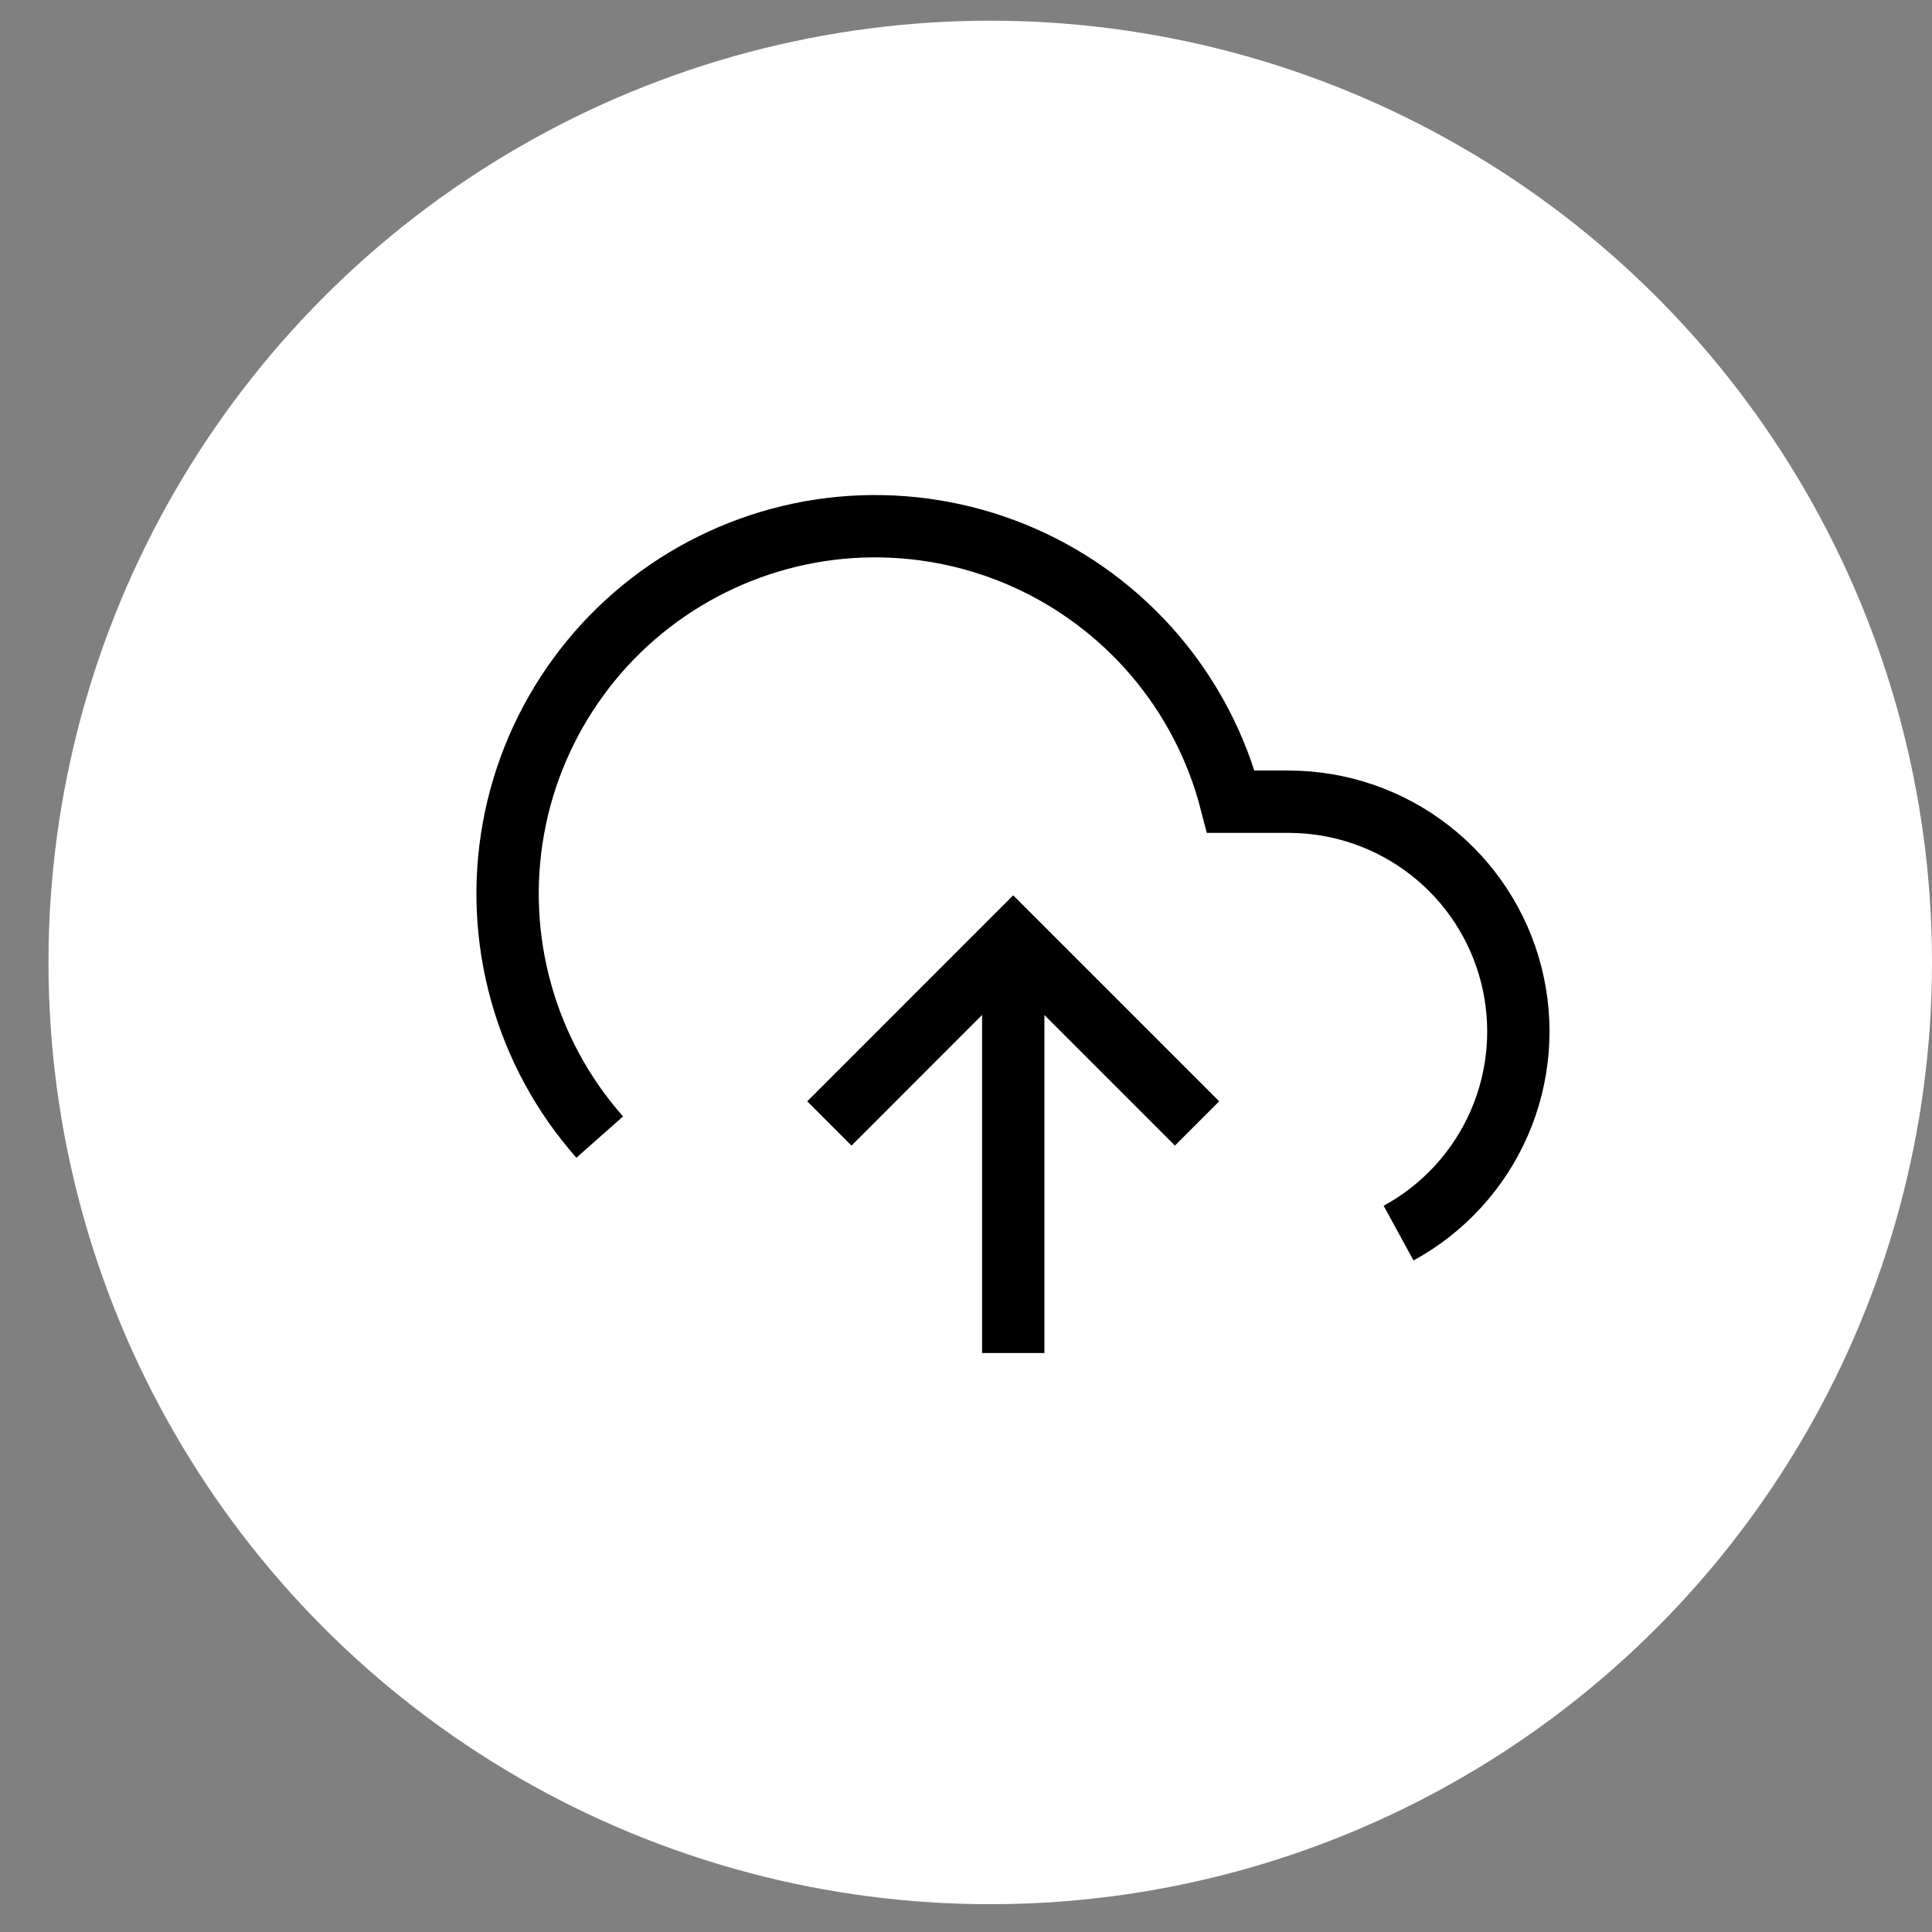 <svg xmlns="http://www.w3.org/2000/svg" width="31" height="31" viewBox="0 0 31 31" fill="none">
  <rect x="0" y="0" width="31" height="31" fill="#808080" stroke="none"/>
  <circle cx="15.889" cy="15.443" r="15.111" fill="white" />
  <g clipPath="url(#clip0_1148_22)">
    <path d="M19.206 18.025L16.257 15.076L13.309 18.025" stroke="black" strokeWidth="2" strokeLinecap="round"
      strokeLinejoin="round" />
    <path d="M16.258 15.076V21.71" stroke="black" strokeWidth="2" strokeLinecap="round" strokeLinejoin="round" />
    <path
      d="M22.441 19.786C23.16 19.394 23.728 18.774 24.056 18.023C24.383 17.273 24.451 16.434 24.249 15.641C24.047 14.847 23.587 14.144 22.94 13.641C22.294 13.138 21.498 12.865 20.68 12.864H19.751C19.528 12.001 19.112 11.2 18.535 10.521C17.957 9.842 17.233 9.302 16.418 8.943C15.602 8.584 14.715 8.415 13.824 8.447C12.934 8.48 12.062 8.715 11.275 9.133C10.488 9.551 9.805 10.142 9.28 10.862C8.754 11.582 8.398 12.411 8.239 13.289C8.08 14.165 8.122 15.067 8.362 15.926C8.601 16.784 9.032 17.577 9.623 18.245"
      stroke="black" strokeWidth="2" strokeLinecap="round" strokeLinejoin="round" />
    <path d="M19.206 18.025L16.257 15.076L13.309 18.025" stroke="black" strokeWidth="2" strokeLinecap="round"
      strokeLinejoin="round" />
  </g>
  <defs>
    <clipPath id="clip0_1148_22">
      <rect width="17.691" height="17.691" fill="white" transform="translate(7.412 6.23)" />
    </clipPath>
  </defs>
</svg>